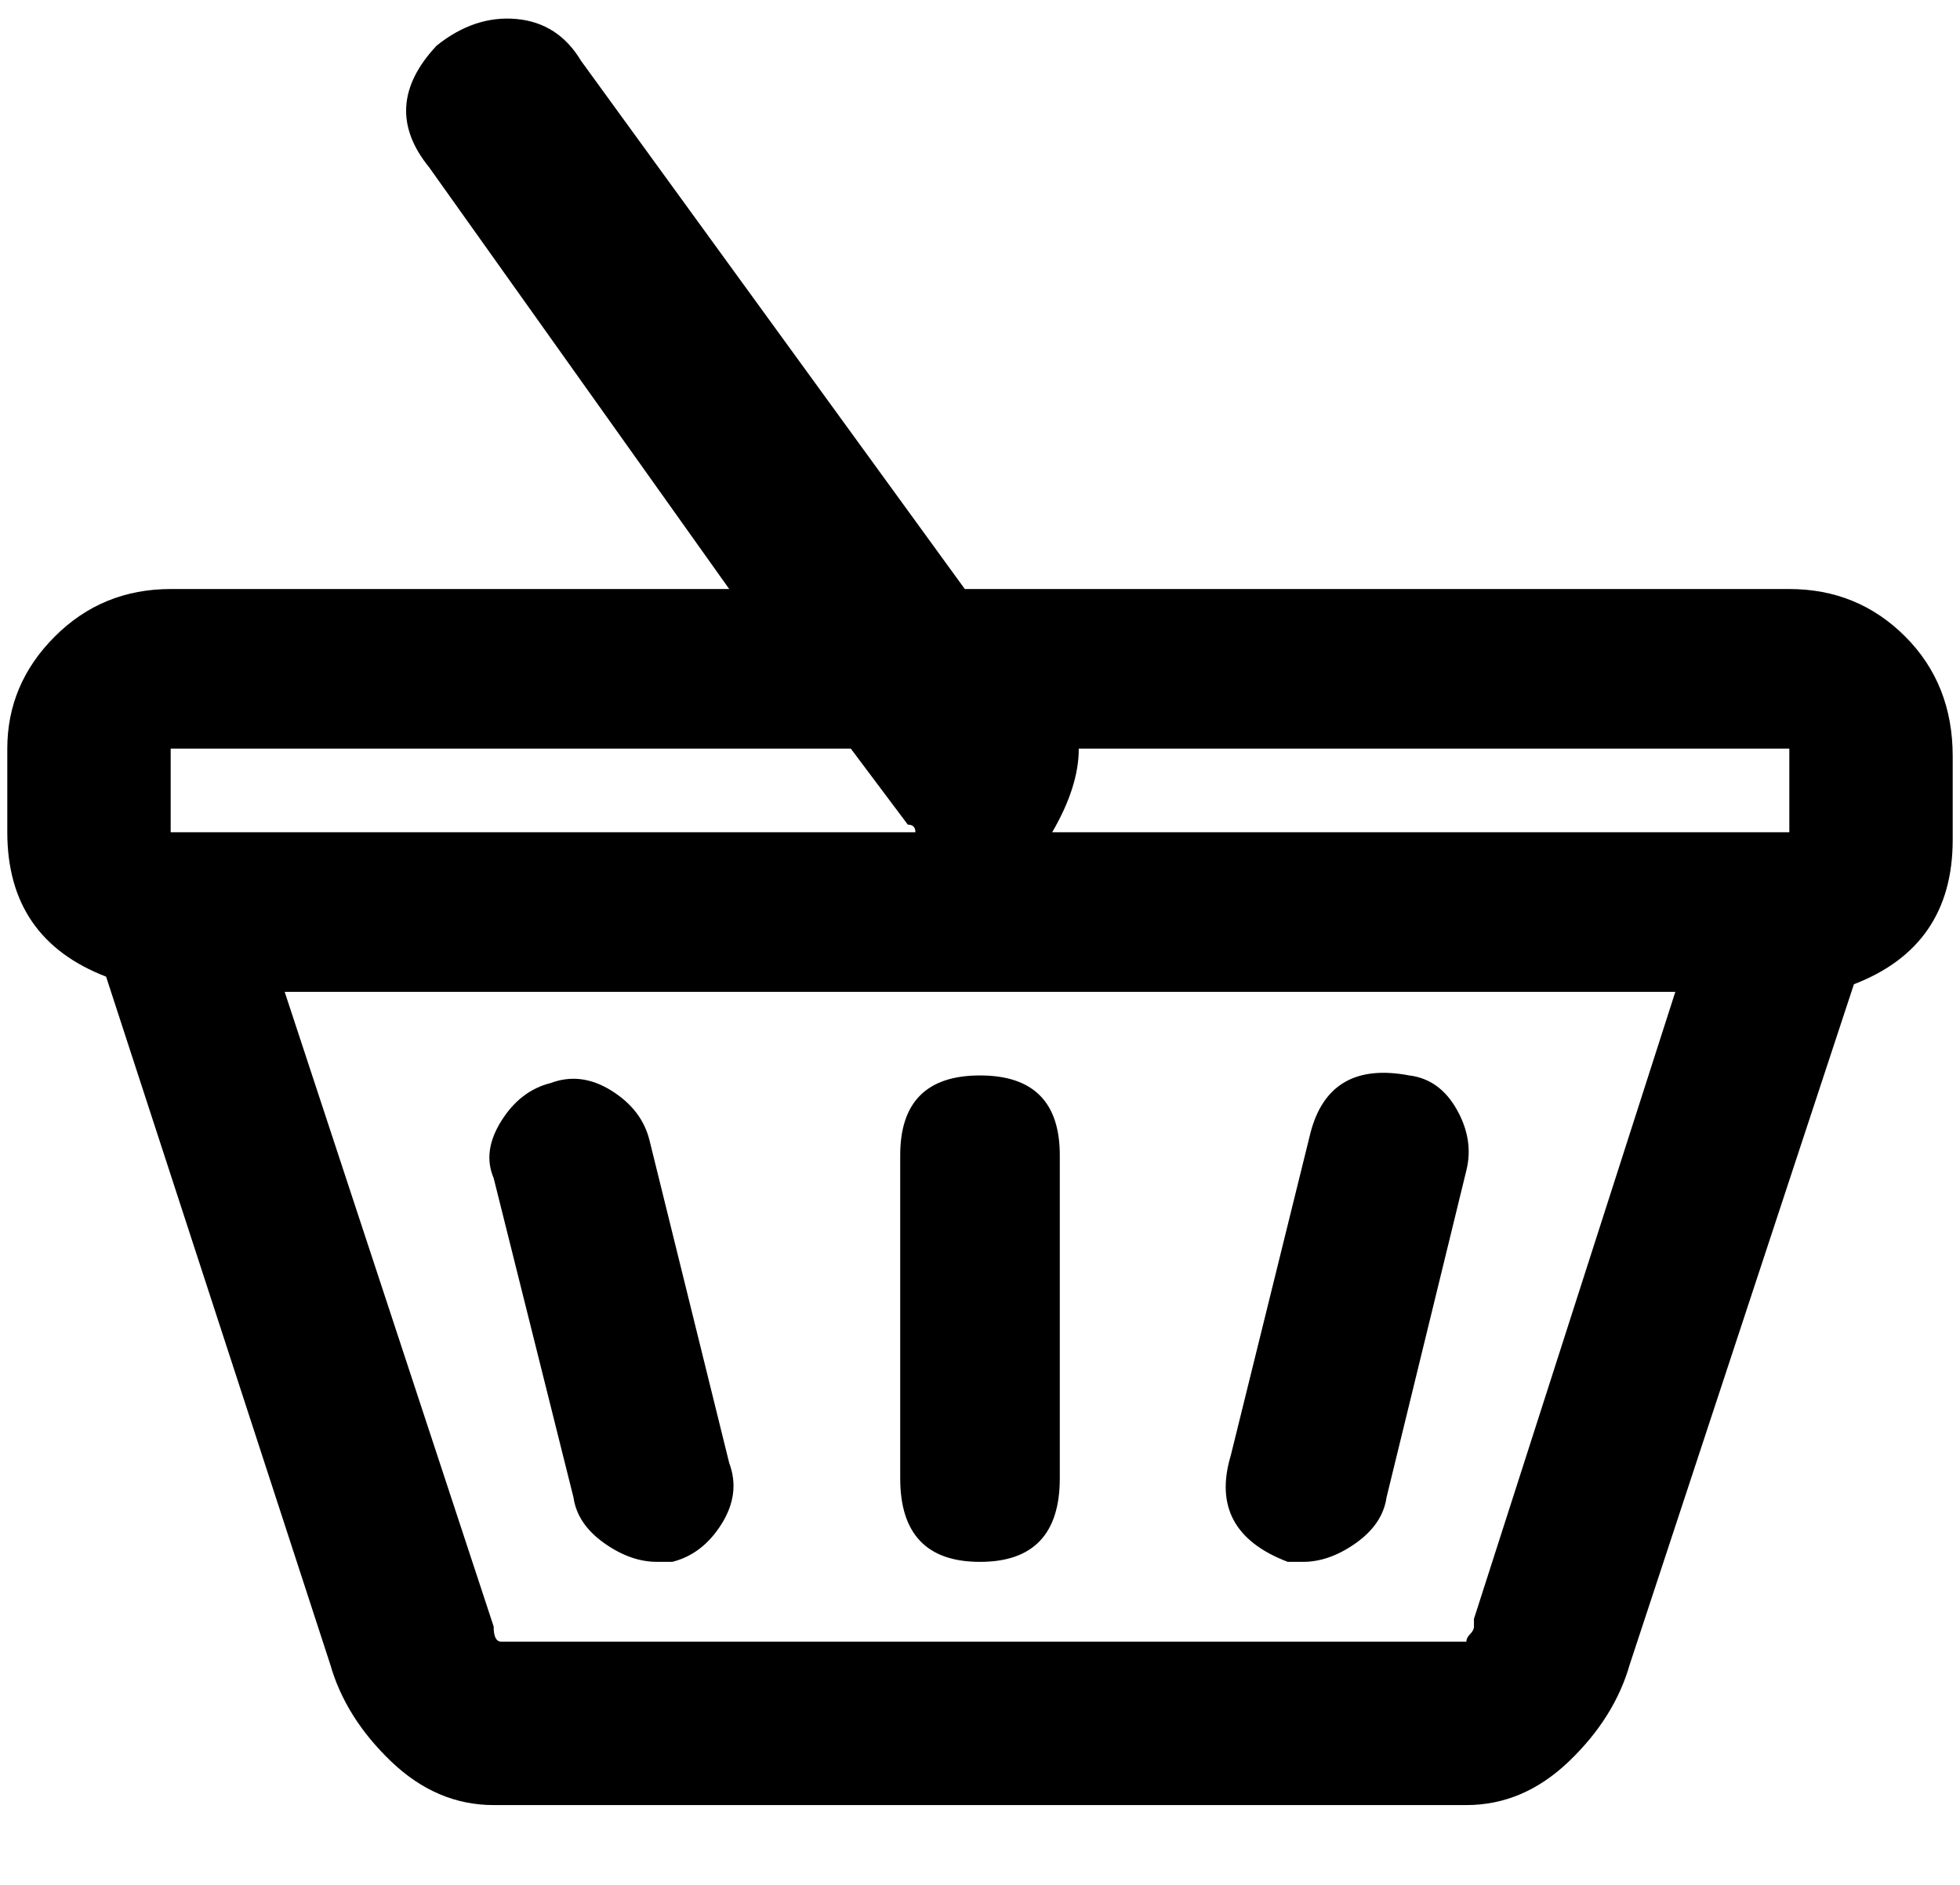 <svg xmlns="http://www.w3.org/2000/svg" width="1.04em" height="1em" viewBox="0 0 512 496"><path fill="currentColor" d="M469 155H252L151 16q-6-10-17-11t-21 7q-15 16-2 32l79 111H43q-18 0-30.5 12.5T0 197v22q0 28 26 38l59 181q4 14 16 25.5t27 11.5h256q15 0 27-11.5t16-25.5l59-179q26-10 26-38v-22q0-19-12.5-31.5T469 155M43 197h179l15 20q2 0 2 2H43zm343 229v2q0 1-1 2t-1 2H130q-2 0-2-4L73 261h366zM275 219q7-12 7-22h187v22zM149 394q1 7 8 12t14 5h4q8-2 13-10t2-16l-21-85q-2-8-10-13t-16-2q-8 2-13 10t-2 15zm188 17h4q7 0 14-5t8-12l21-86q2-8-2.5-16t-12.5-9q-21-4-26 15l-21 85q-6 20 15 28m-81 0q21 0 21-22v-85q0-21-21-21t-21 21v85q0 22 21 22"/></svg>